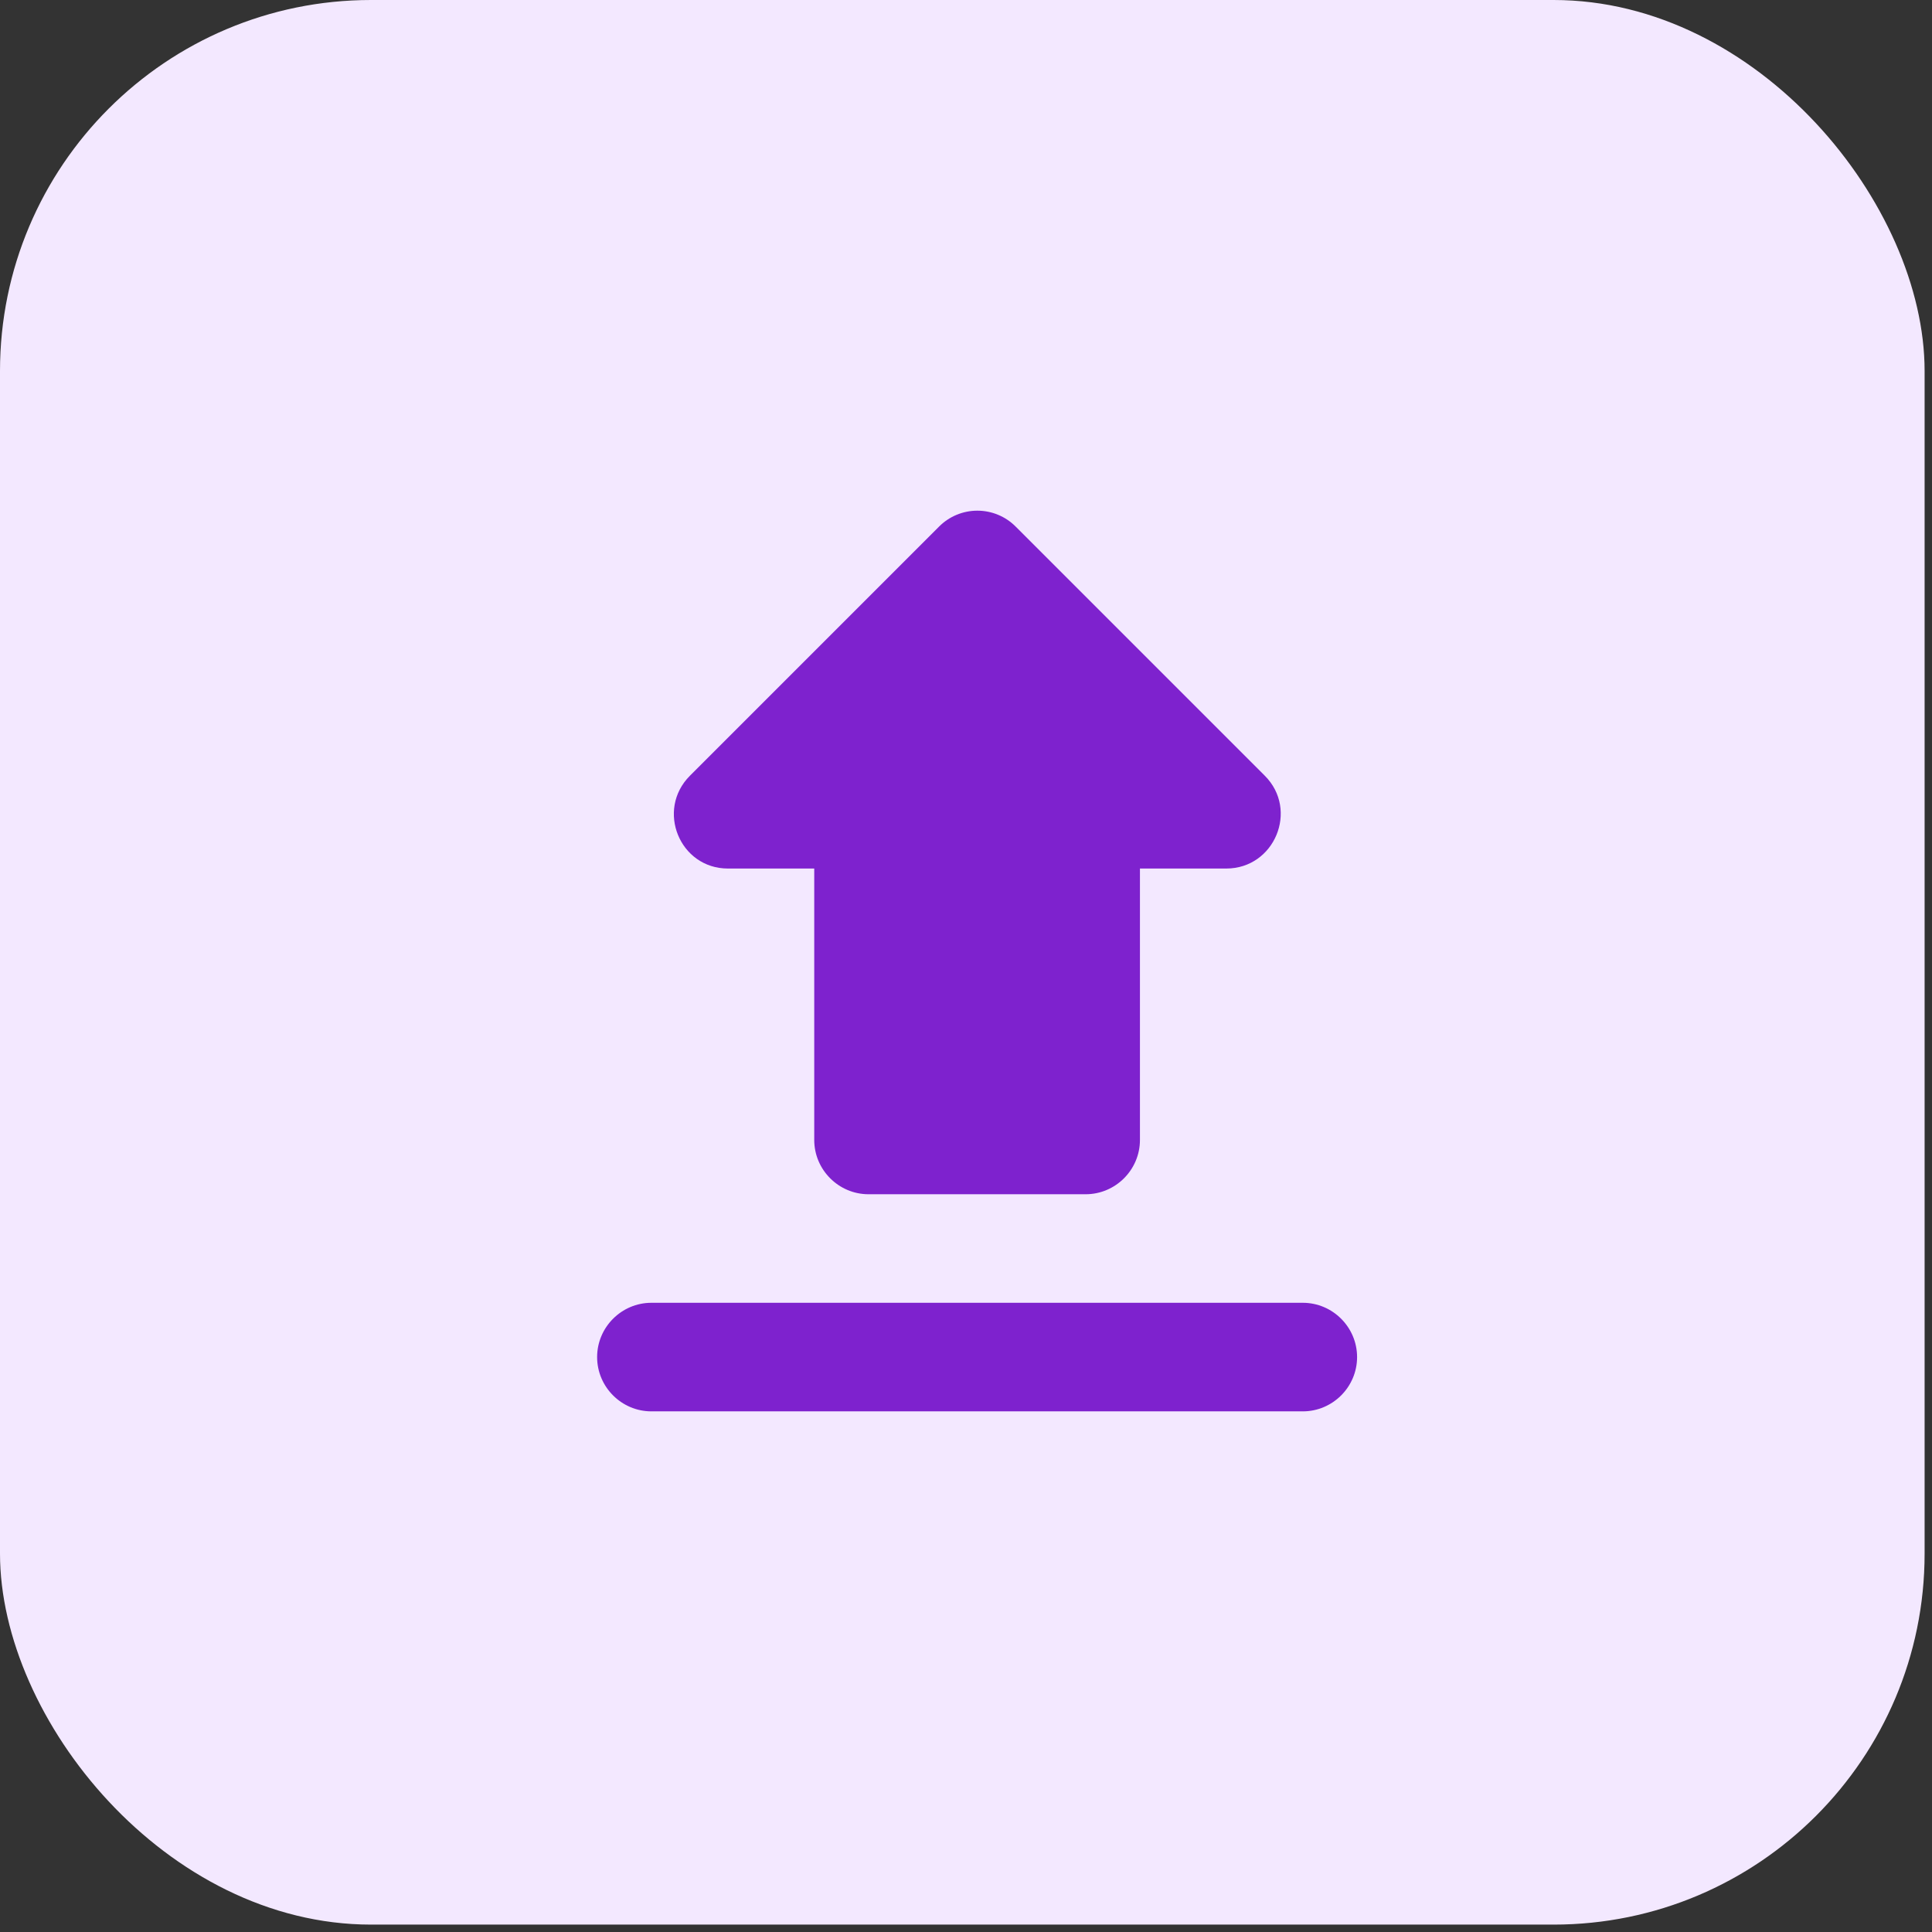 <svg width="87" height="87" viewBox="0 0 87 87" fill="none" xmlns="http://www.w3.org/2000/svg">
<rect x="0" y="0" width="87" height="87" fill="#333333" stroke="none"/>
<rect width="86.667" height="86.667" rx="16.707" fill="#F3E8FF"/>
<path d="M39.111 53.778H48.889C50.233 53.778 51.333 52.678 51.333 51.333V39.111H55.22C57.395 39.111 58.495 36.471 56.955 34.931L45.735 23.711C45.509 23.484 45.241 23.304 44.945 23.182C44.649 23.059 44.332 22.996 44.012 22.996C43.692 22.996 43.375 23.059 43.079 23.182C42.783 23.304 42.515 23.484 42.289 23.711L31.069 34.931C29.529 36.471 30.604 39.111 32.78 39.111H36.666V51.333C36.666 52.678 37.766 53.778 39.111 53.778ZM29.333 58.666H58.666C60.011 58.666 61.111 59.766 61.111 61.111C61.111 62.455 60.011 63.555 58.666 63.555H29.333C27.989 63.555 26.889 62.455 26.889 61.111C26.889 59.766 27.989 58.666 29.333 58.666Z" fill="#7E22CE"/>
</svg>
